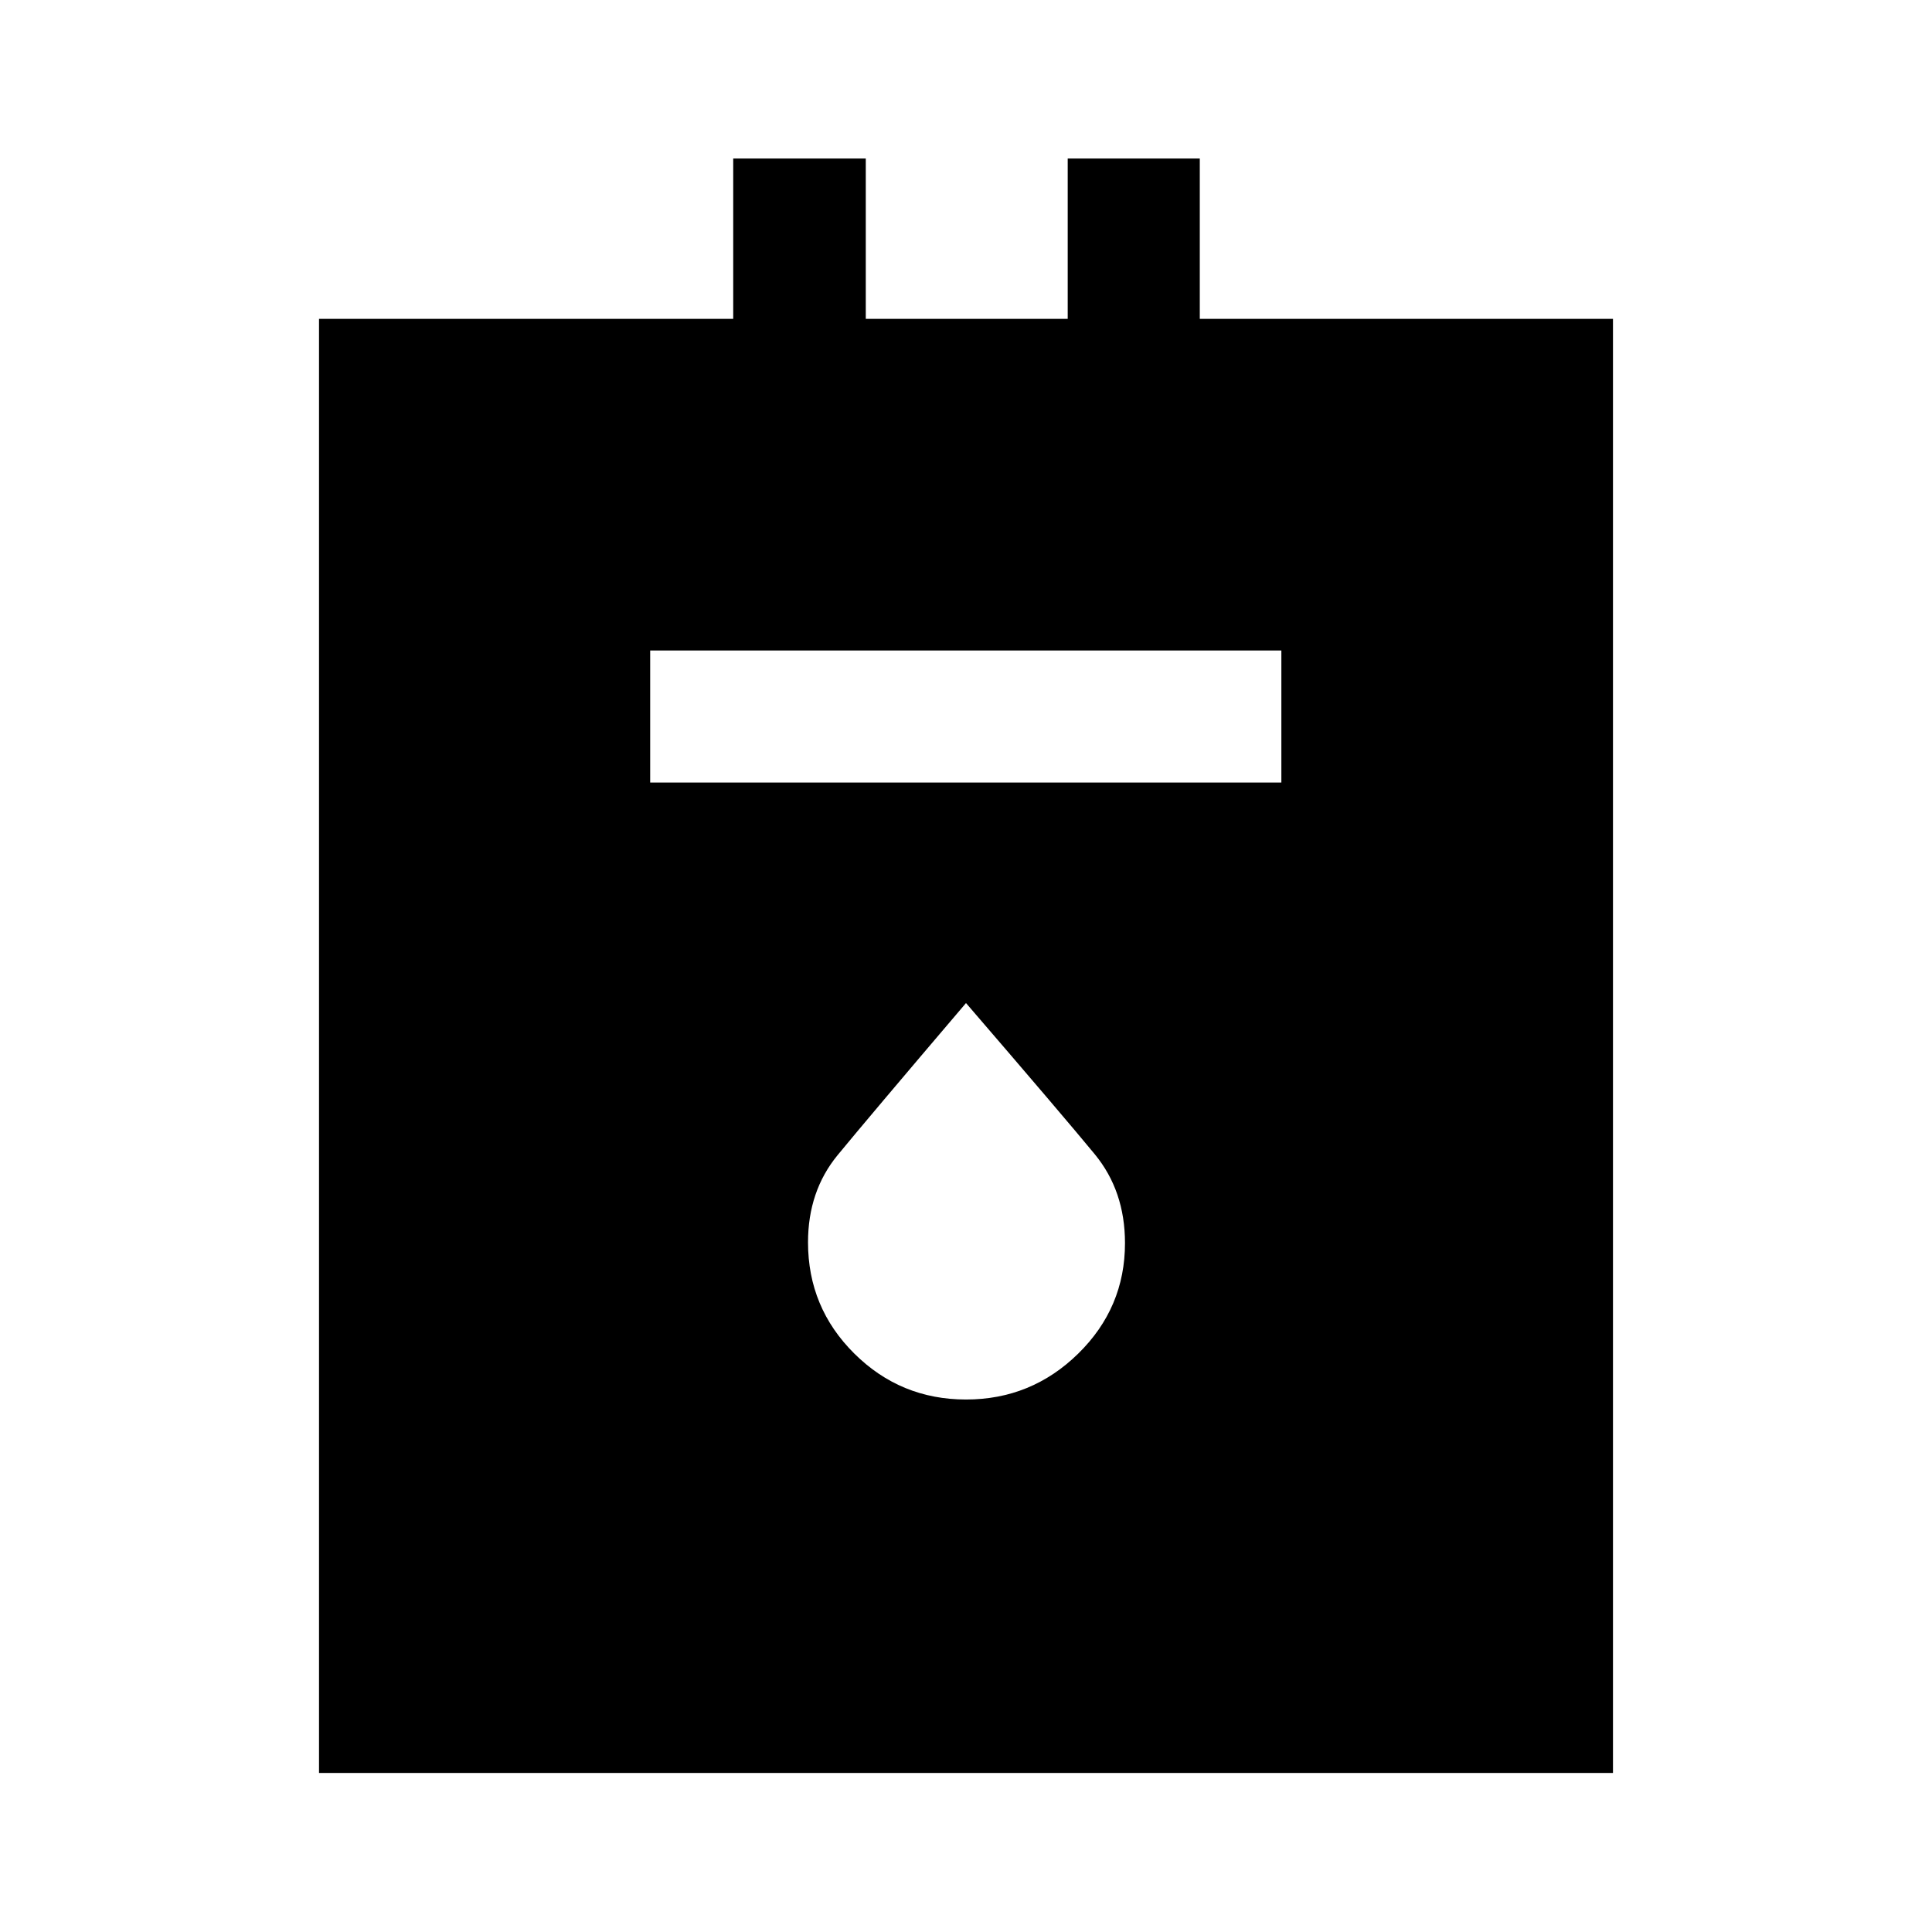 <svg xmlns="http://www.w3.org/2000/svg" height="48" viewBox="0 -960 960 960" width="48"><path d="M158.52-79.02v-722.55h205.81v-79.65h65.87v79.65h100.34v-79.65h65.63v79.65h205.31v722.55H158.52Zm164.55-492.13H636.7v-65.63H323.07v65.63ZM480-264.59q32.5 0 55.75-22.8Q559-310.18 559-342.31q0-25.91-15.03-44.17-15.02-18.26-63.97-75.11-49.13 57.7-63.82 75.6-14.68 17.9-14.68 43.29 0 32.45 23 55.28t55.5 22.83Z"/></svg>